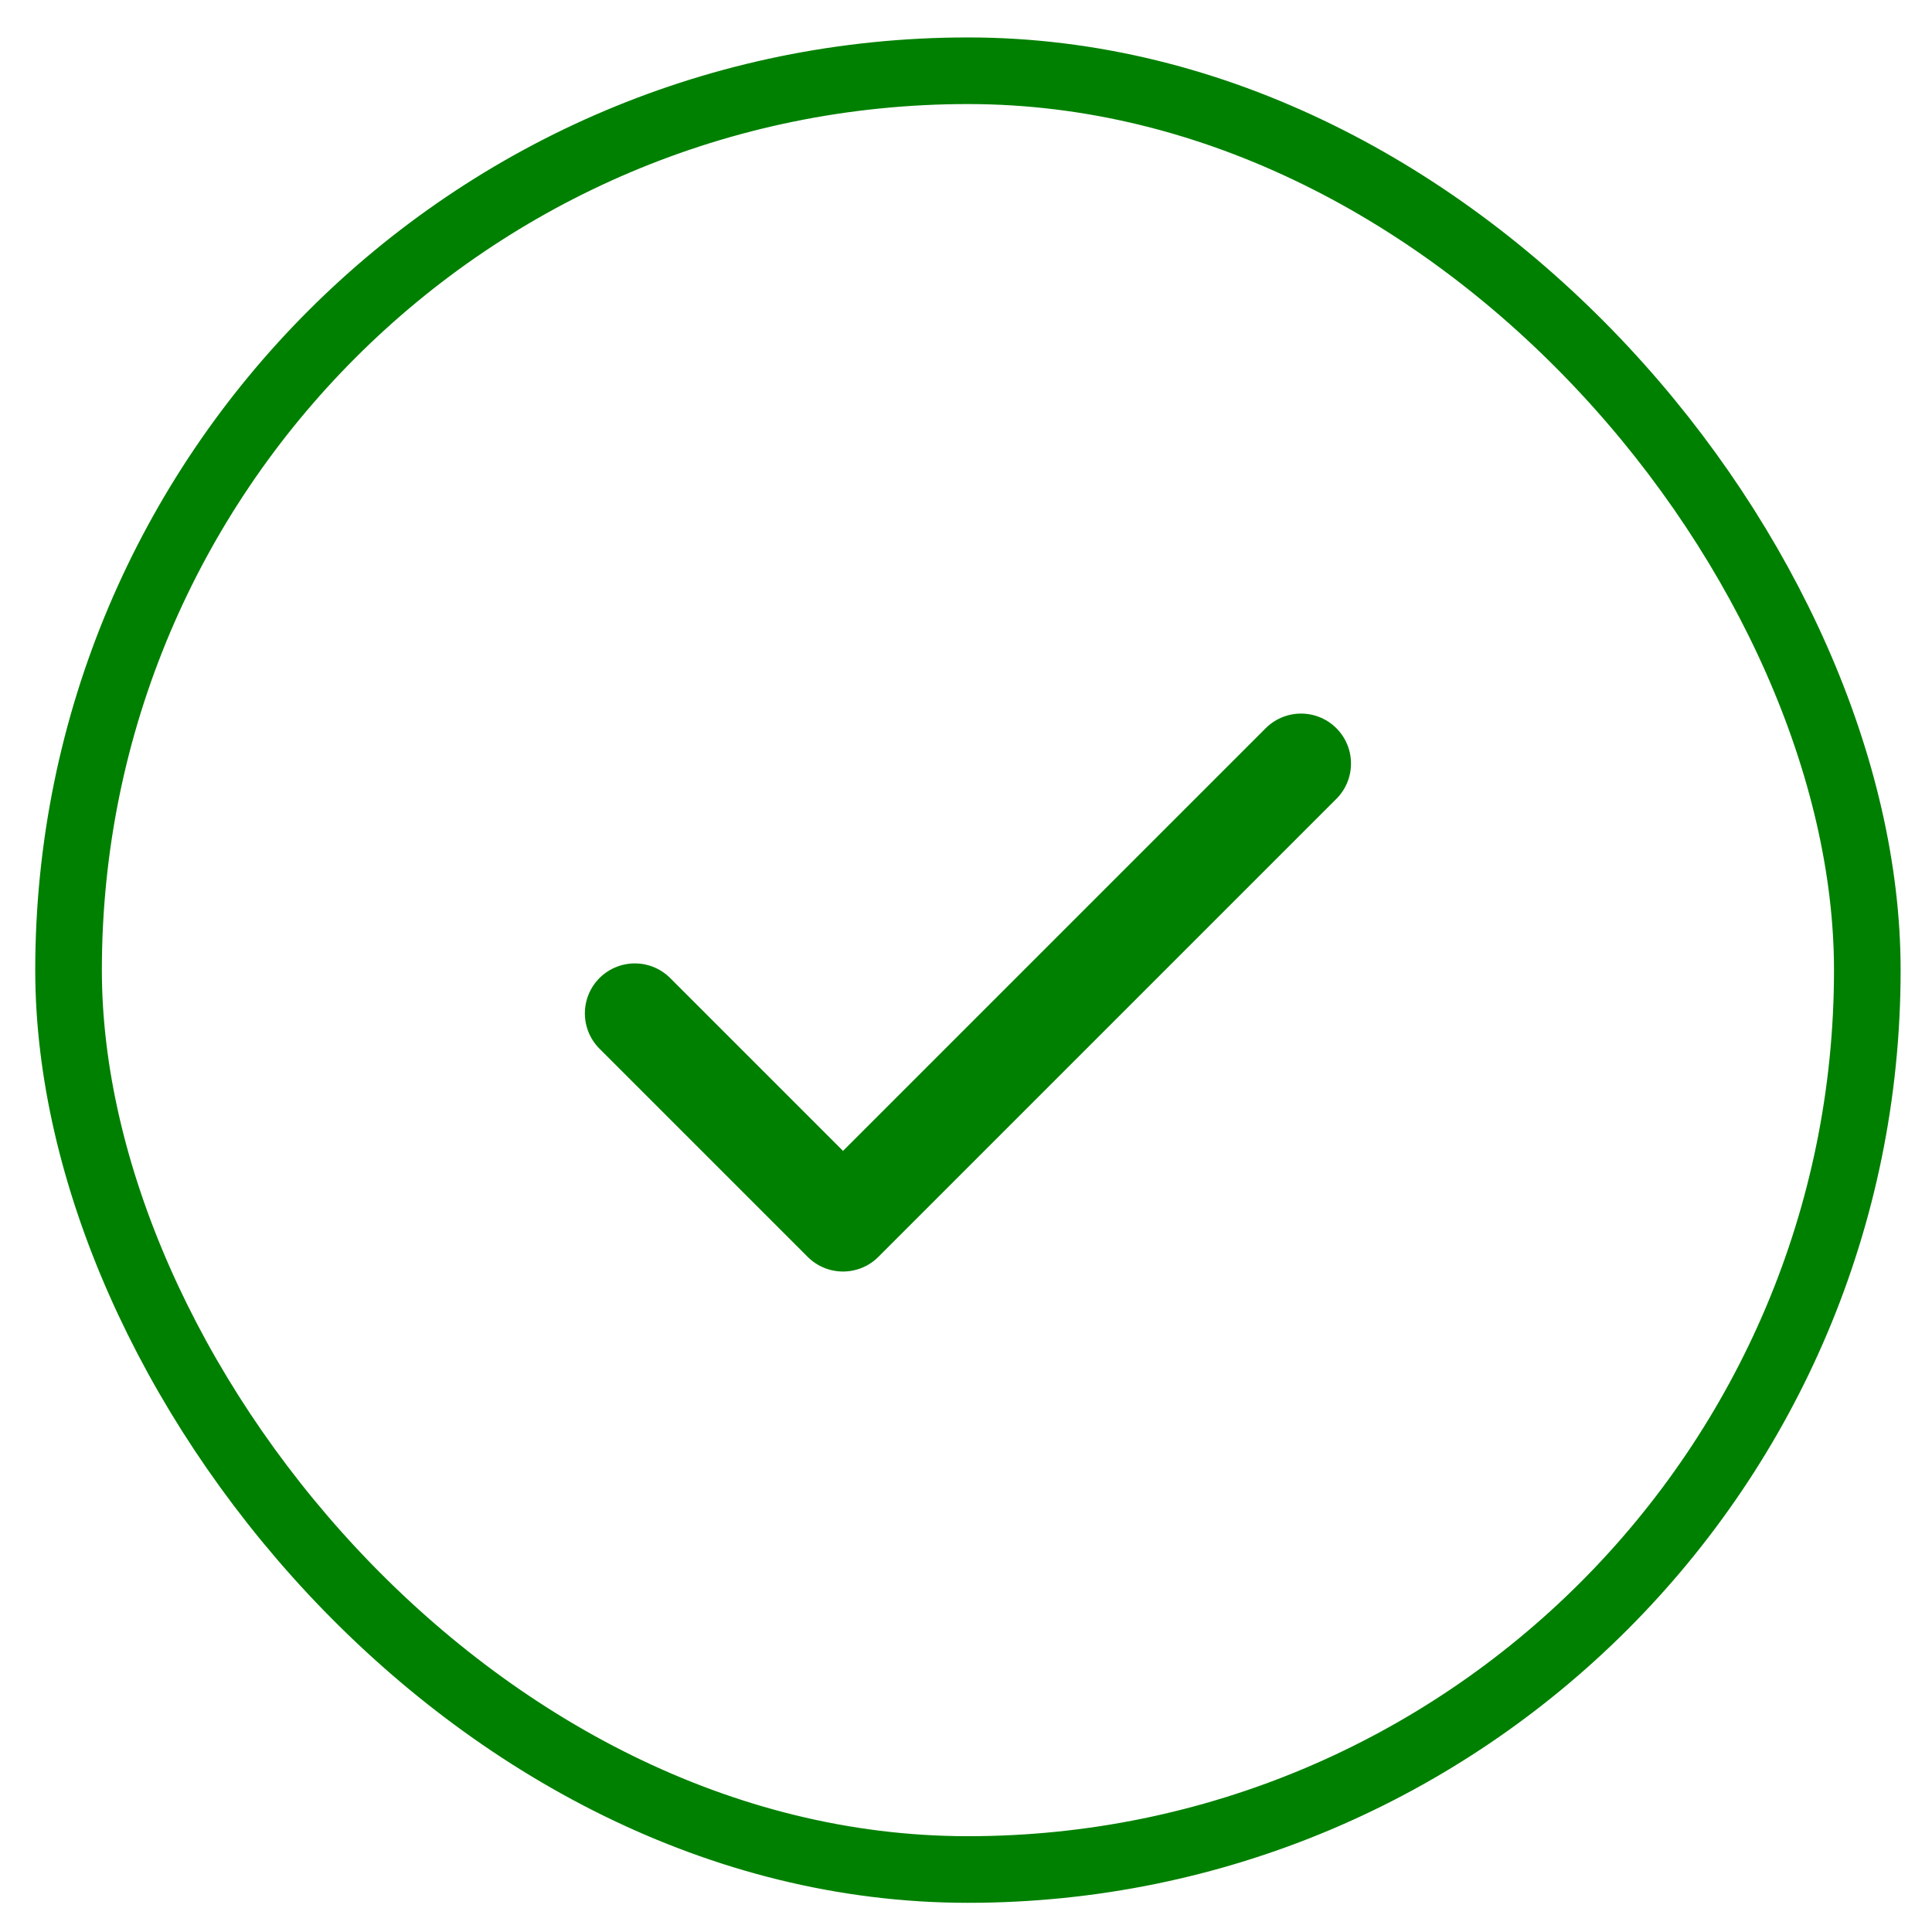 <svg width="29" height="29" viewBox="0 0 29 29" fill="none" xmlns="http://www.w3.org/2000/svg">
<rect x="1.029" y="1.062" width="27" height="27" rx="13.5" fill="transparent"/>
<g clip-path="url(#clip0_3150_221)">
<path d="M19.529 11.461L12.654 18.336L9.529 15.211" stroke="green" stroke-width="1.5" stroke-linecap="round" stroke-linejoin="round"/>
</g>
<rect x="1.029" y="1.062" width="27" height="27" rx="13.5" stroke="green"/>
<defs>
<clipPath id="clip0_3150_221">
<rect width="12" height="12" fill="white" transform="translate(8.529 8.562)"/>
</clipPath>
</defs>
</svg>
